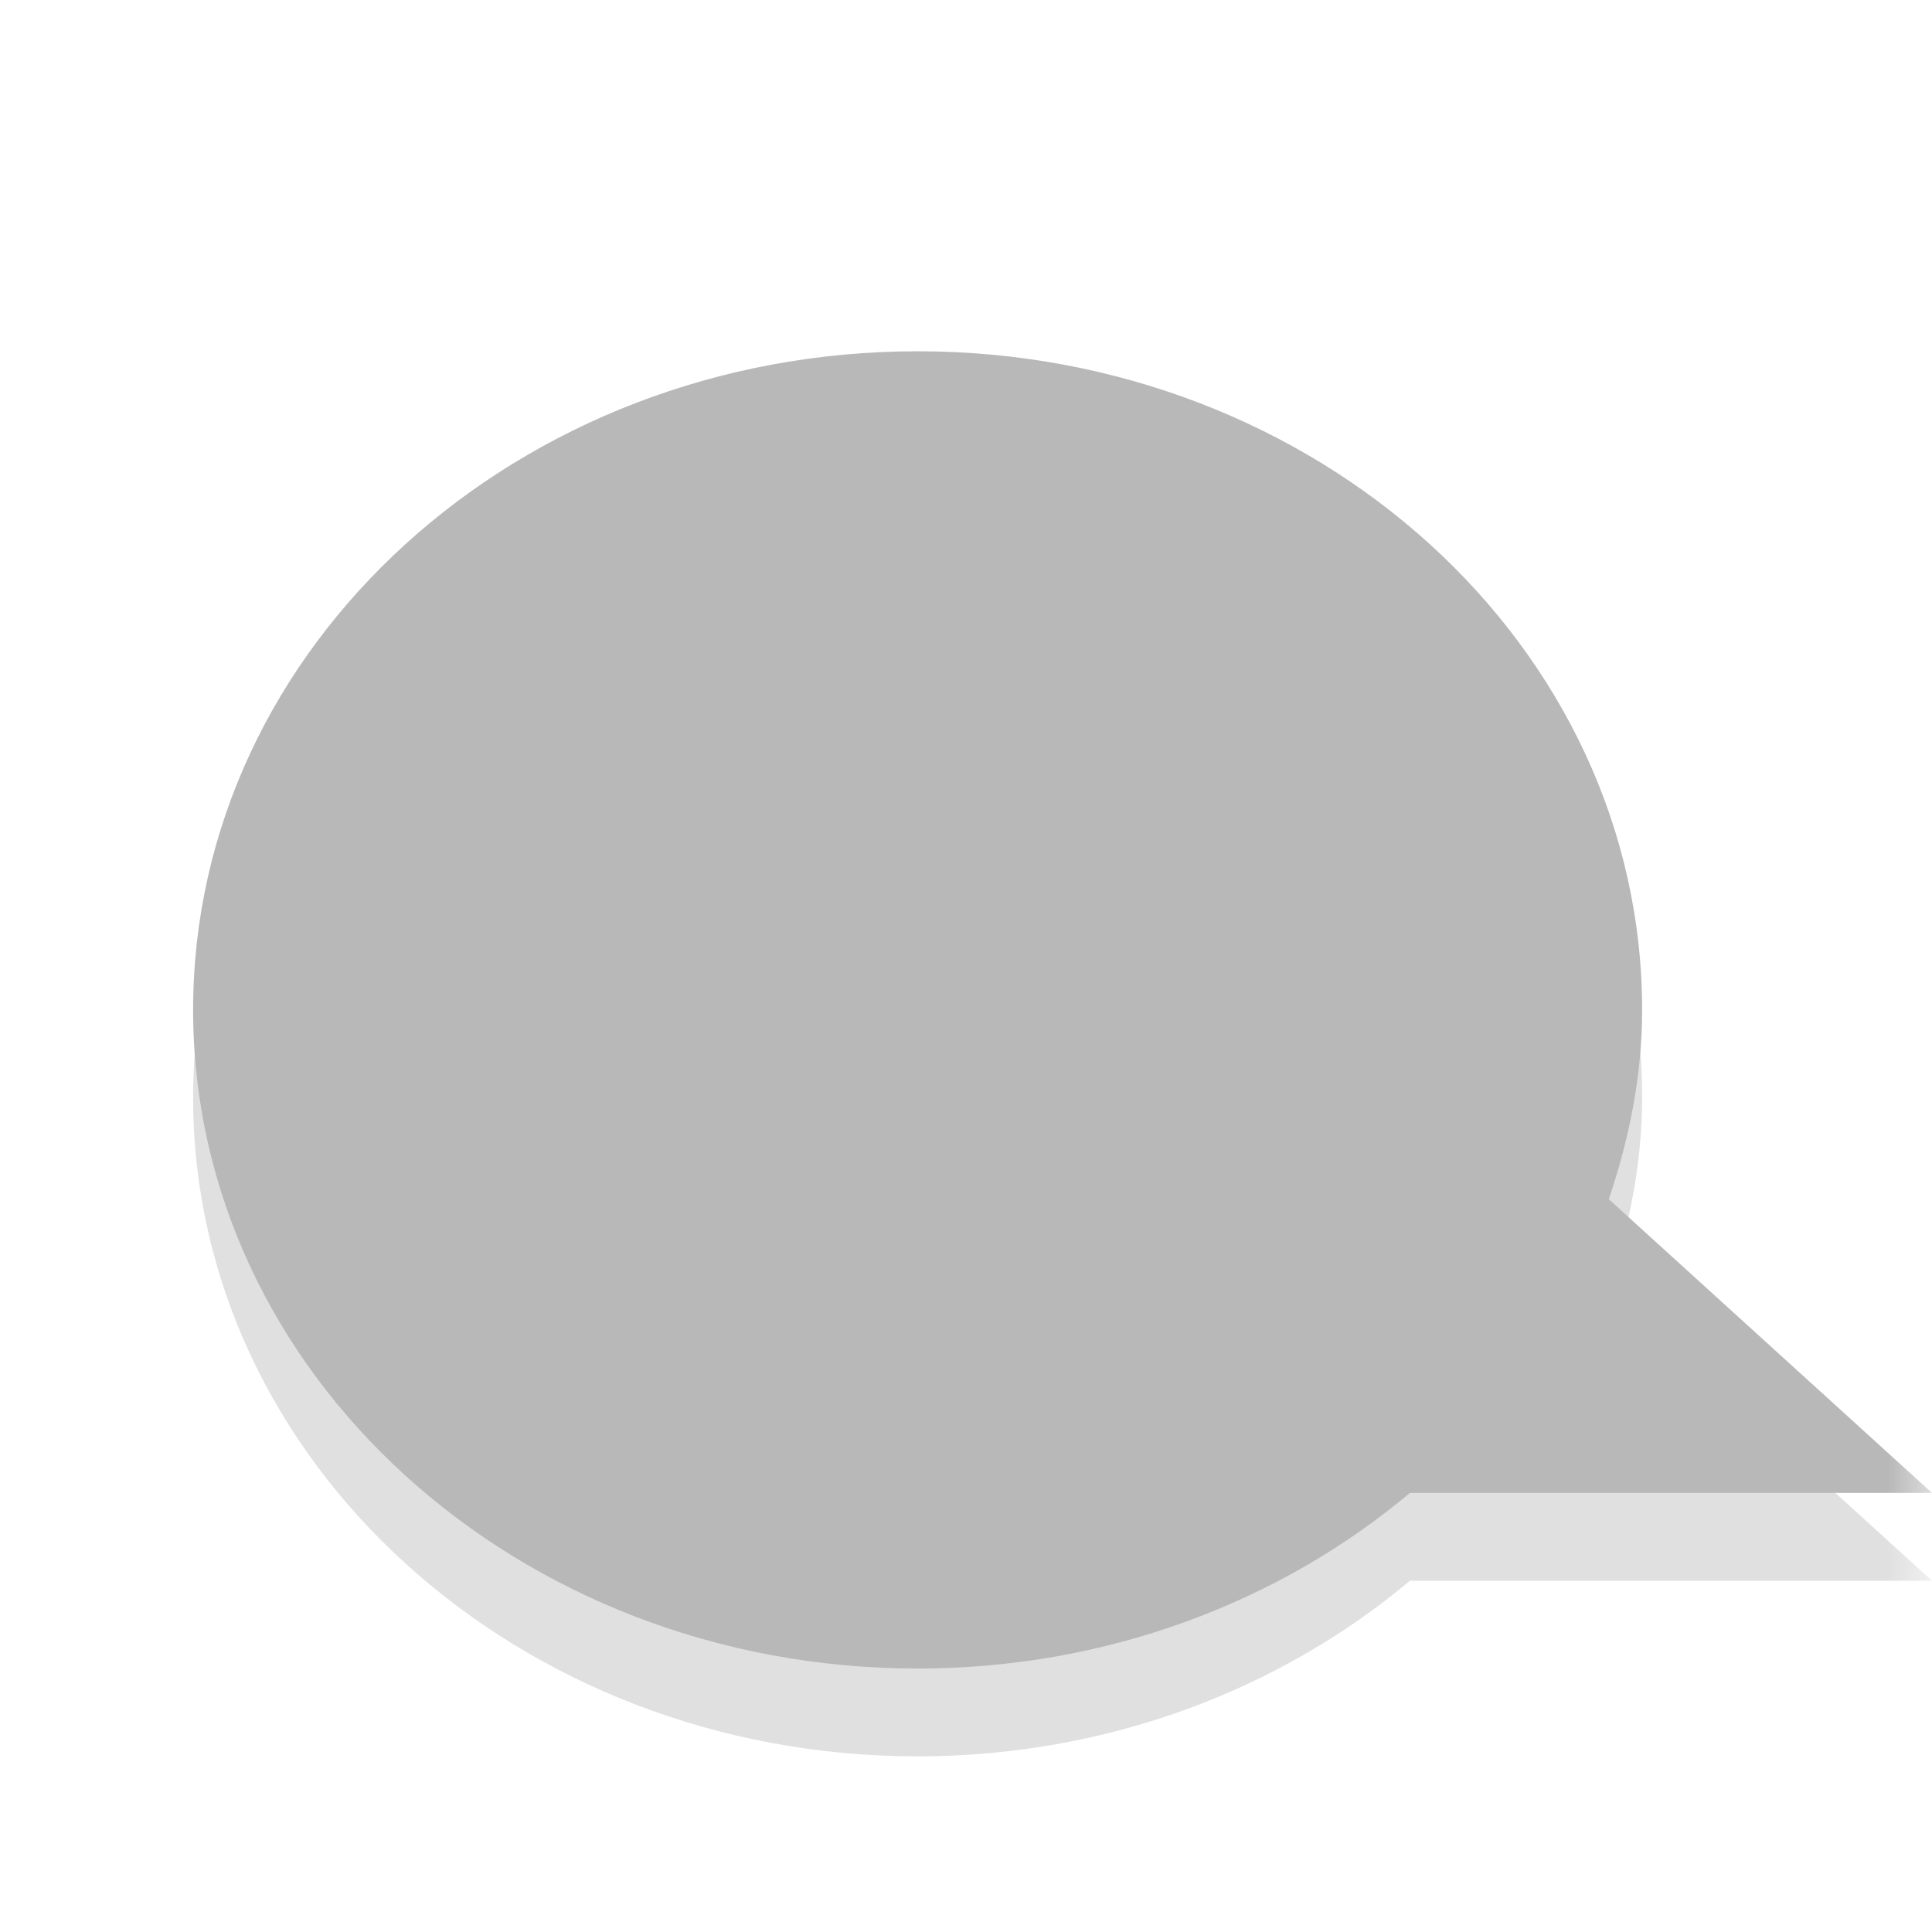 
<svg xmlns="http://www.w3.org/2000/svg" xmlns:xlink="http://www.w3.org/1999/xlink" width="22px" height="22px" viewBox="0 0 22 22" version="1.1">
<defs>
<filter id="alpha" filterUnits="objectBoundingBox" x="0%" y="0%" width="100%" height="100%">
  <feColorMatrix type="matrix" in="SourceGraphic" values="0 0 0 0 1 0 0 0 0 1 0 0 0 0 1 0 0 0 1 0"/>
</filter>
<mask id="mask0">
  <g filter="url(#alpha)">
<rect x="0" y="0" width="22" height="22" style="fill:rgb(0%,0%,0%);fill-opacity:0.4;stroke:none;"/>
  </g>
</mask>
<clipPath id="clip1">
  <rect width="22" height="22"/>
</clipPath>
<g id="surface6" clip-path="url(#clip1)">
<path style=" stroke:none;fill-rule:evenodd;fill:rgb(0%,0%,0%);fill-opacity:0.302;" d="M 10.449 5 C 5.895 5 2.199 8.359 2.199 12.5 C 2.199 16.641 5.895 20 10.449 20 C 12.609 20 14.582 19.238 16.055 18 L 22 18 L 18.32 14.656 C 18.551 13.969 18.699 13.254 18.699 12.5 C 18.699 8.359 15.004 5 10.449 5 Z M 10.449 5 "/>
<path style=" stroke:none;fill-rule:evenodd;fill:#4D4D4D;fill-opacity:1;" d="M 10.449 4 C 5.895 4 2.199 7.359 2.199 11.5 C 2.199 15.641 5.895 19 10.449 19 C 12.609 19 14.582 18.238 16.055 17 L 22 17 L 18.32 13.656 C 18.551 12.969 18.699 12.254 18.699 11.5 C 18.699 7.359 15.004 4 10.449 4 Z M 10.449 4 "/>
</g>
</defs>
<g id="surface1">
<use xlink:href="#surface6" mask="url(#mask0)"/>
</g>
</svg>
